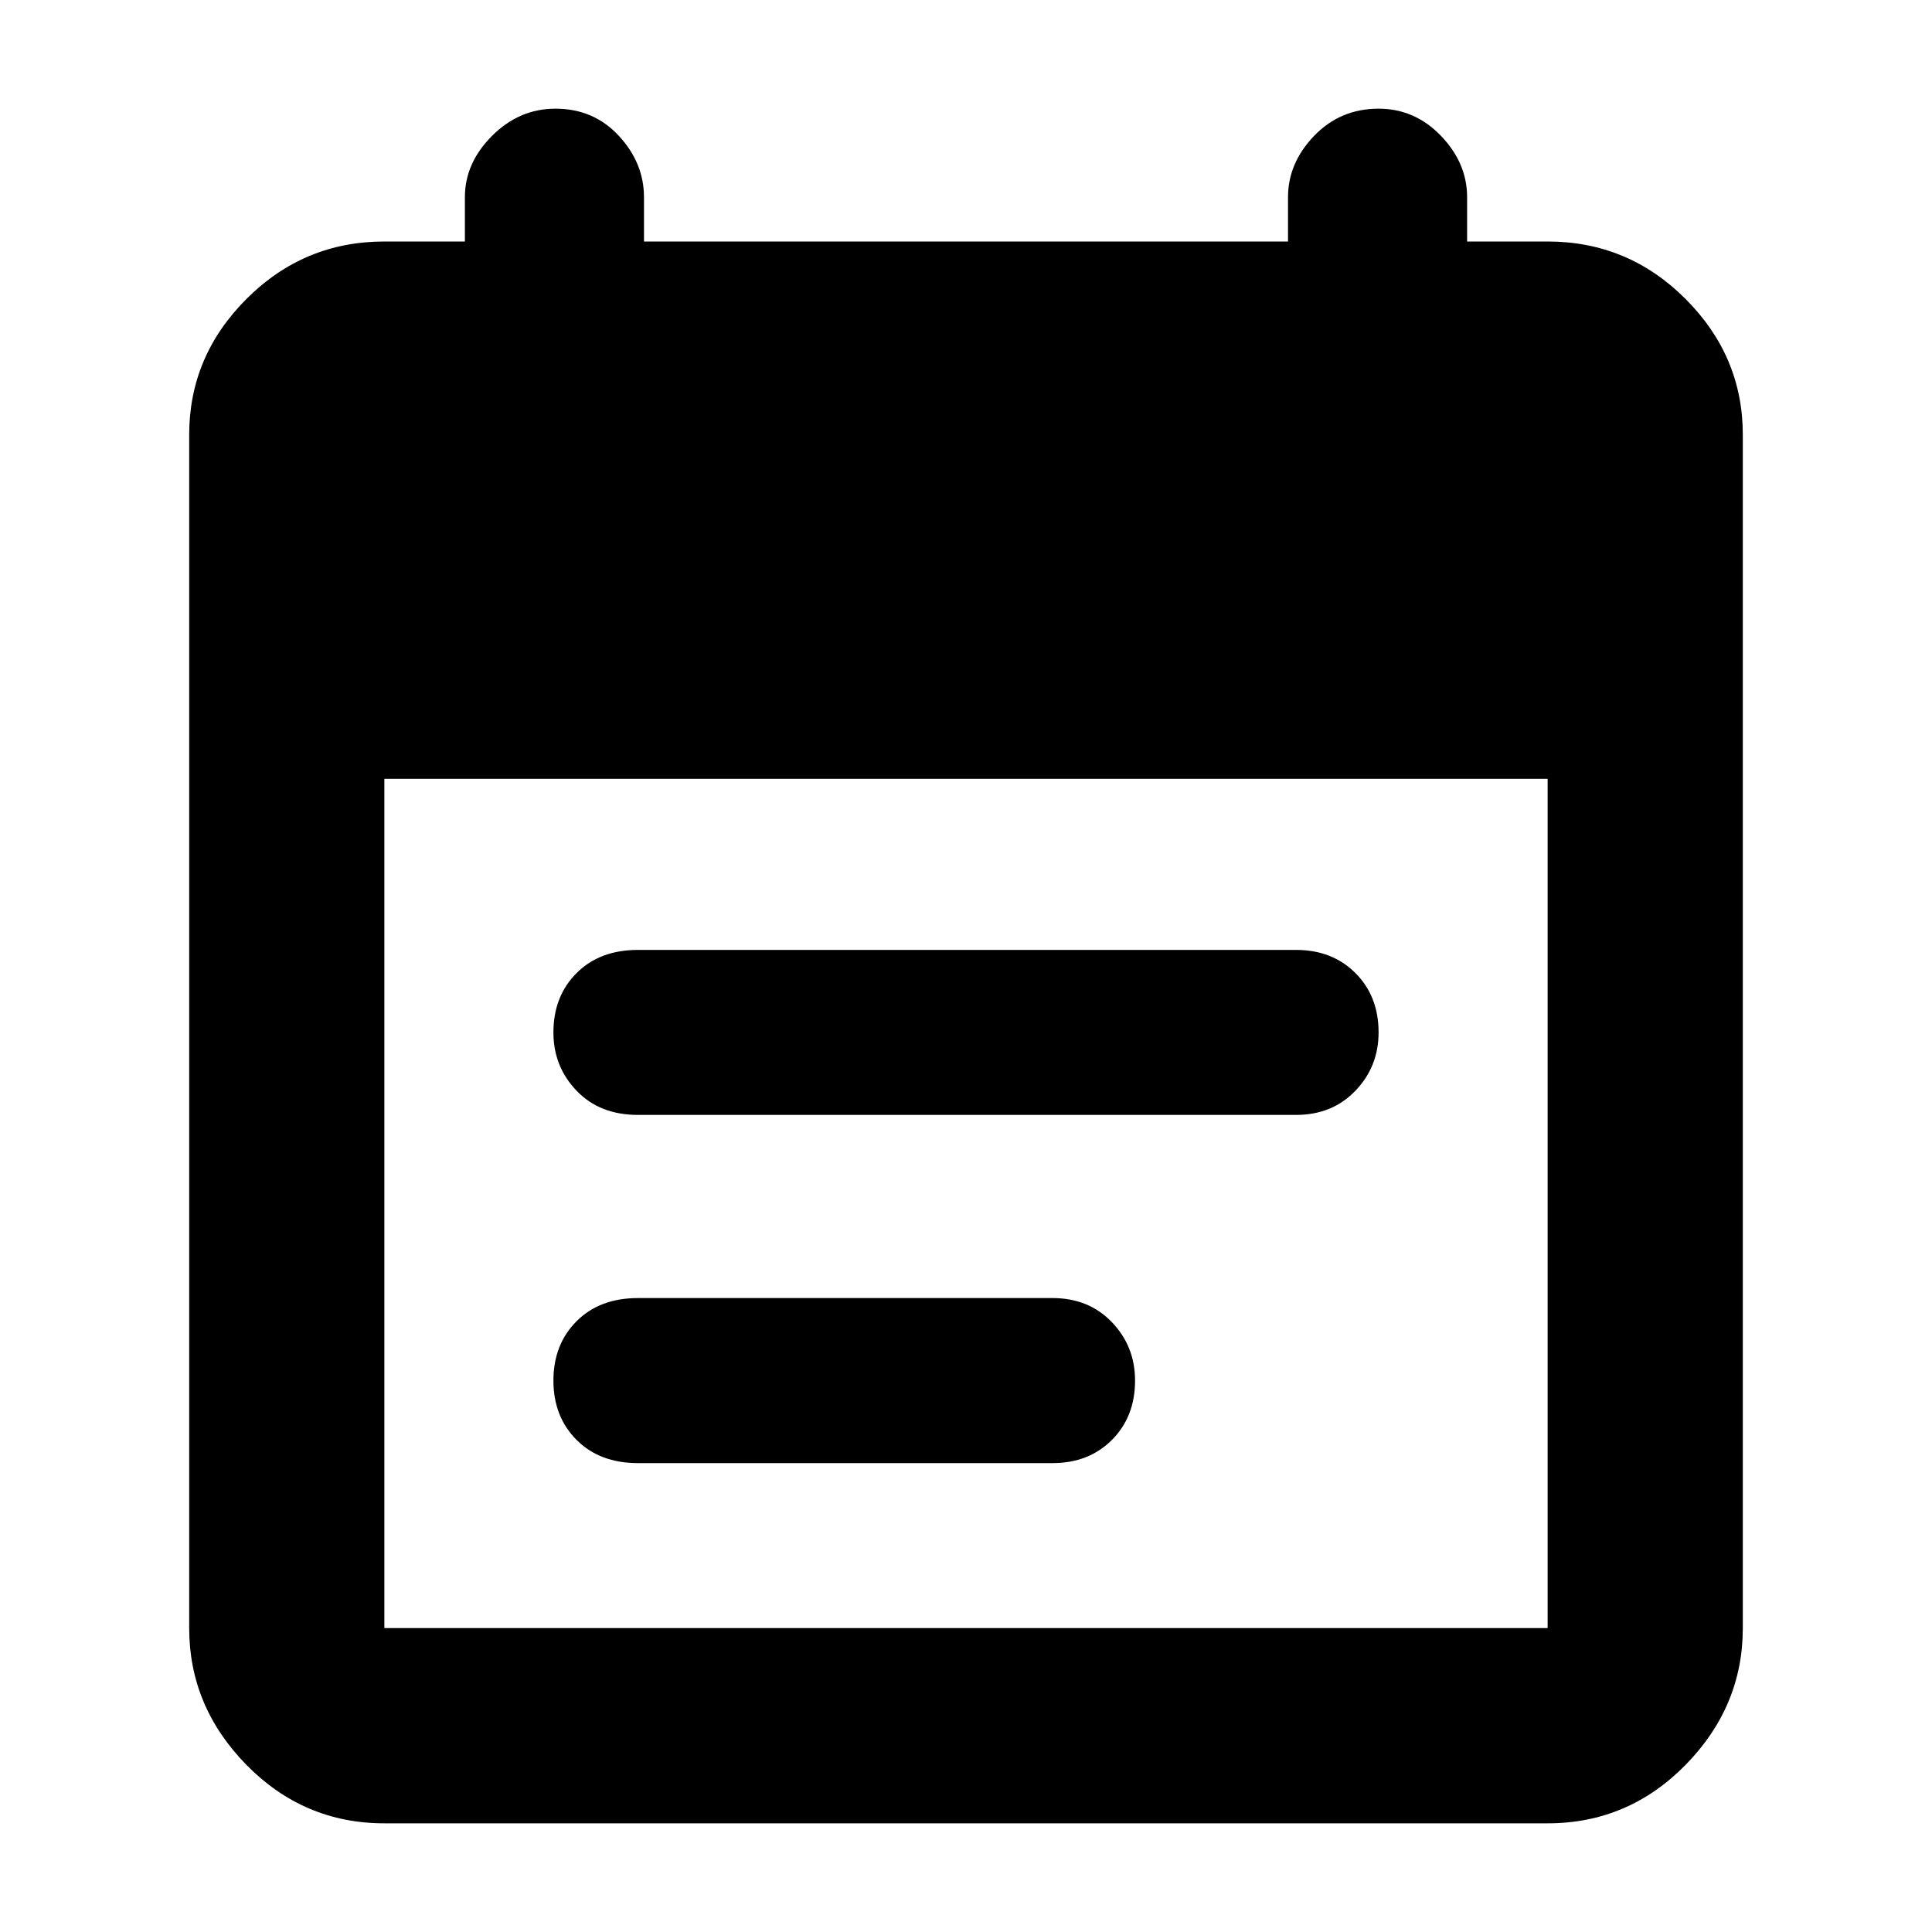 <svg xmlns="http://www.w3.org/2000/svg" height="40" width="40"><path d="M13.208 23.083q-.791 0-1.27-.5-.48-.5-.48-1.208 0-.75.48-1.229.479-.479 1.27-.479h13.625q.75 0 1.229.479.48.479.48 1.229 0 .708-.48 1.208-.479.5-1.229.5Zm0 7.209q-.791 0-1.27-.48-.48-.479-.48-1.229 0-.75.48-1.229.479-.479 1.27-.479h8.584q.75 0 1.229.5.479.5.479 1.208 0 .75-.479 1.229-.479.48-1.229.48Zm-5.25 7.458q-1.666 0-2.854-1.208-1.187-1.209-1.187-2.834V9q0-1.625 1.187-2.812Q6.292 5 7.958 5h1.667v-.917q0-.708.563-1.271.562-.562 1.312-.562.792 0 1.312.562.521.563.521 1.271V5h13.334v-.917q0-.708.541-1.271.542-.562 1.334-.562.75 0 1.291.562.542.563.542 1.271V5h1.667q1.666 0 2.854 1.188Q36.083 7.375 36.083 9v24.708q0 1.625-1.187 2.834-1.188 1.208-2.854 1.208Zm0-4.042h24.084V16.125H7.958v17.583Z"/></svg>